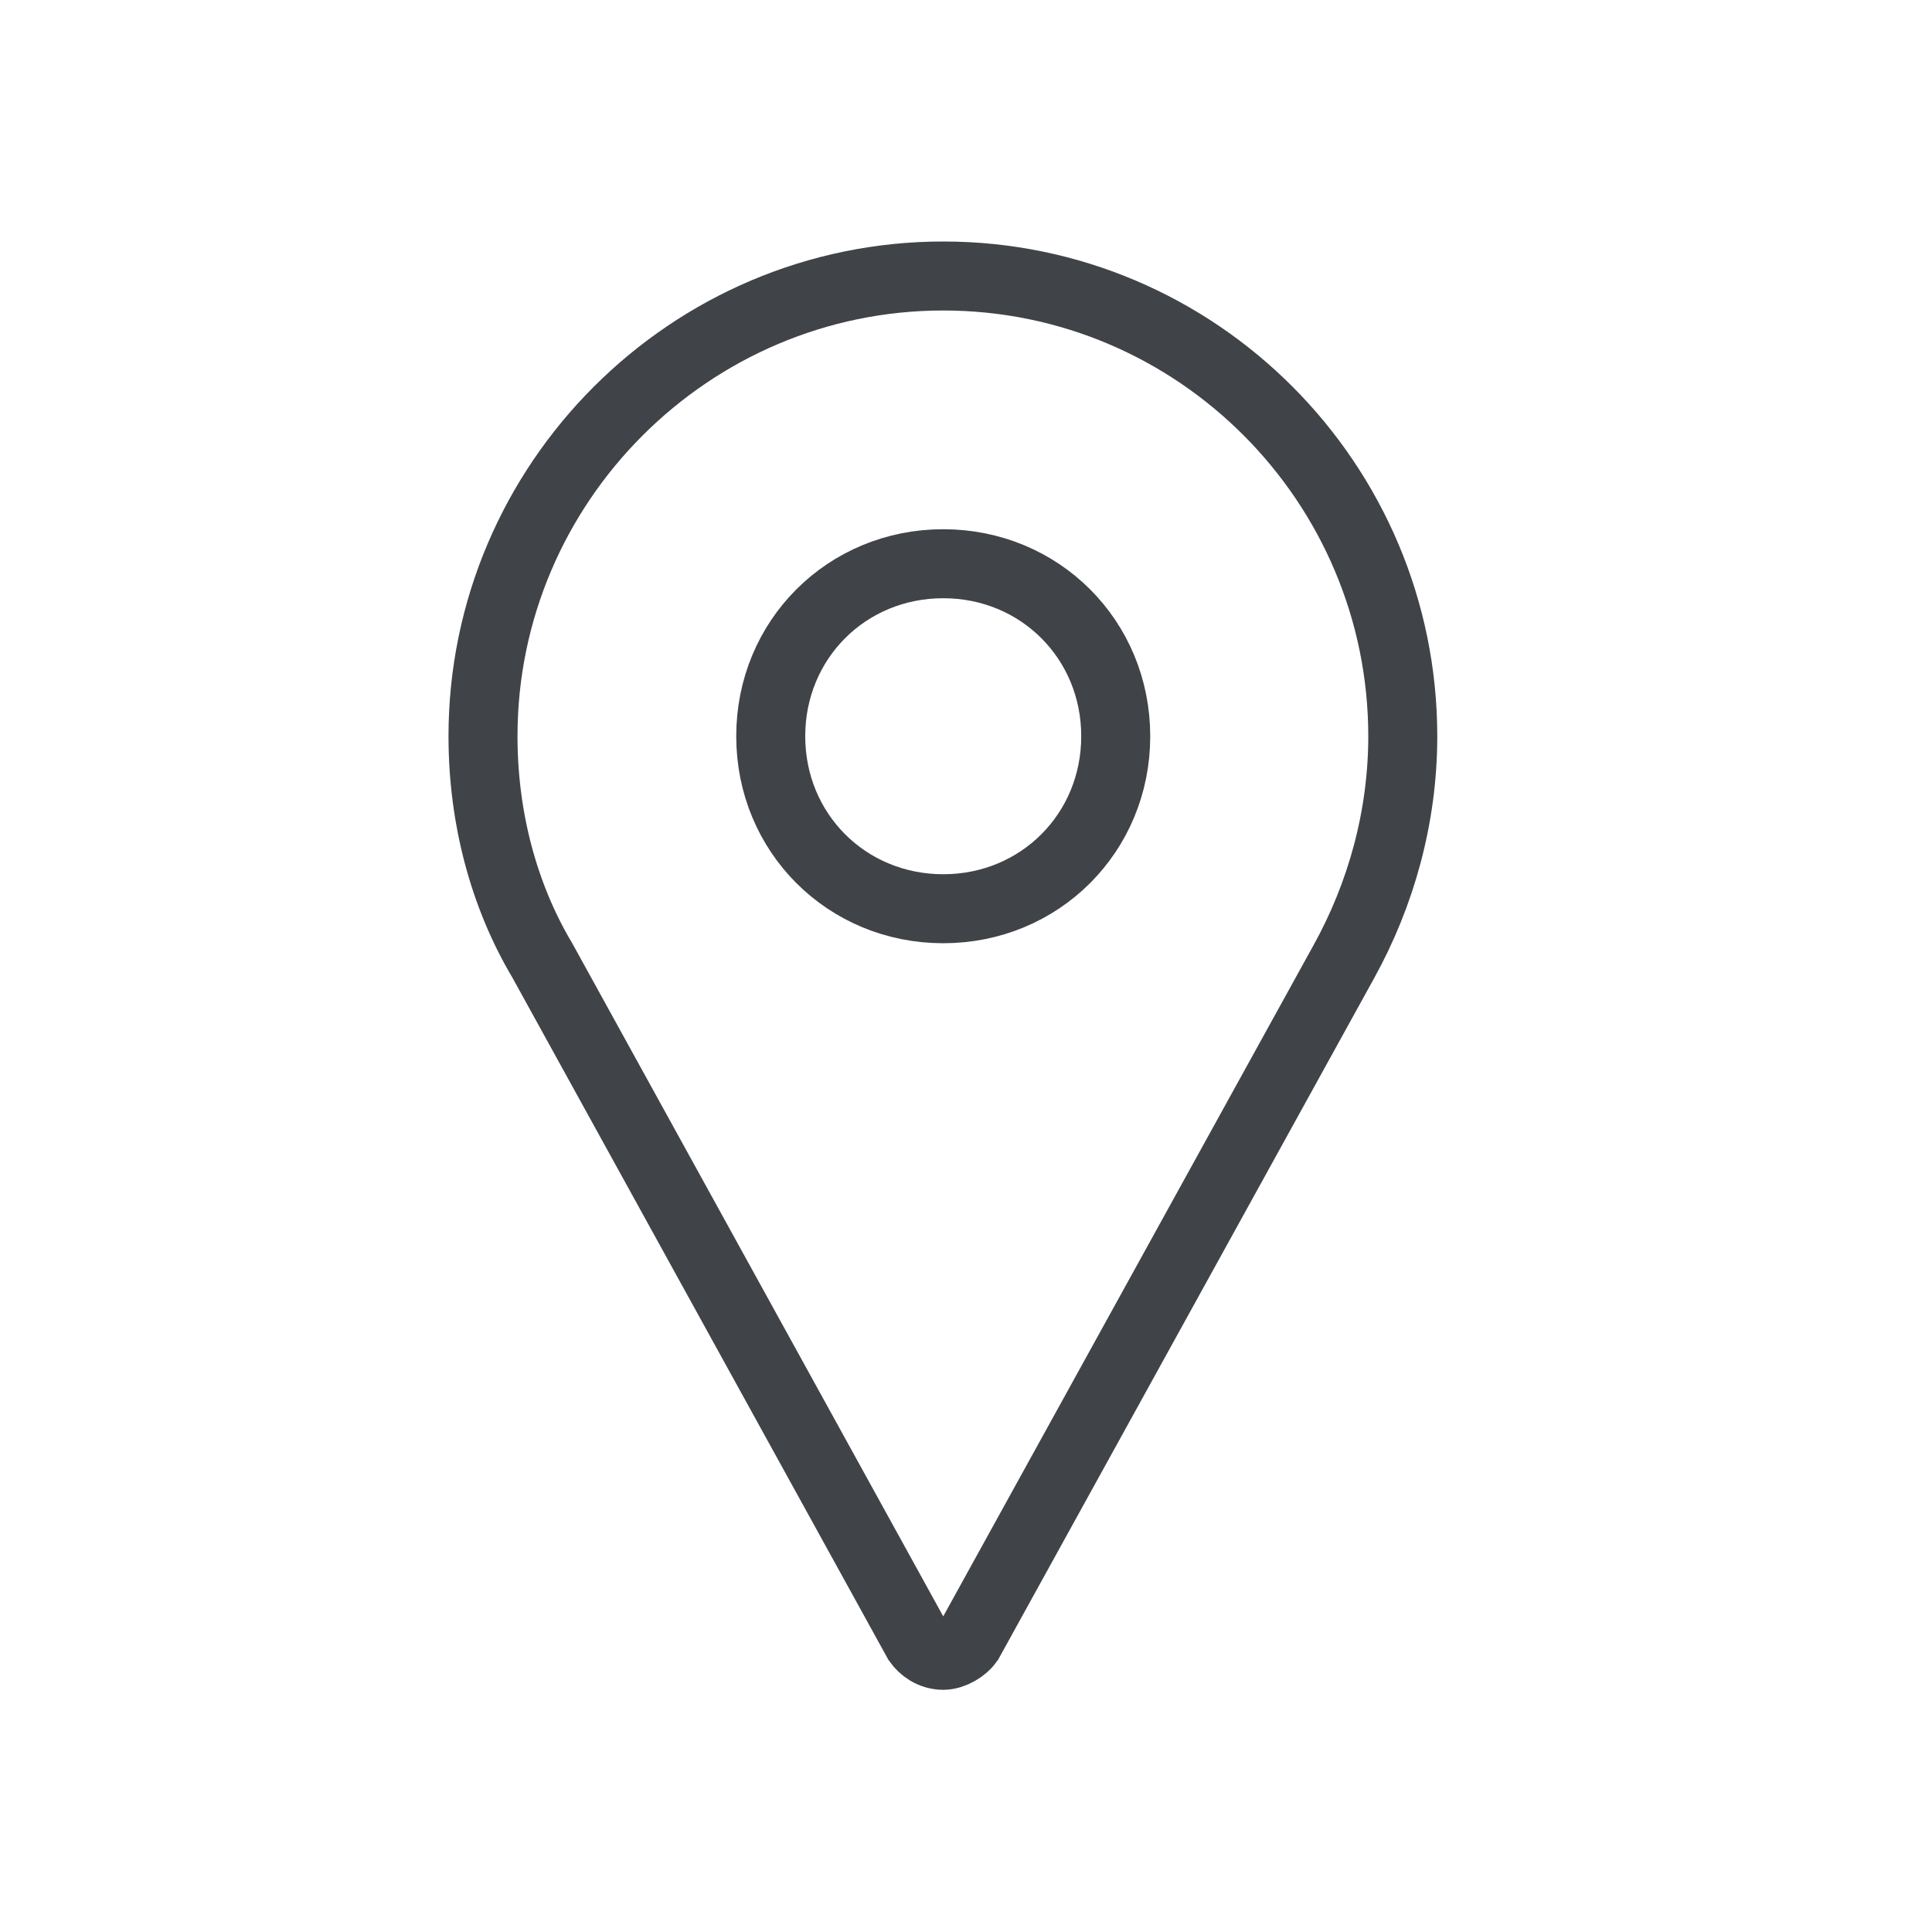 <svg width="28" height="28" viewBox="0 0 28 28" xmlns="http://www.w3.org/2000/svg">
  <title>Location</title>
  <desc>Location icon</desc>
  <path d="M13.67 4c3.68 0 6.66 3 6.66 6.67 0 1.18-.32 2.3-.85 3.26l-5.44 9.86c-.07.1-.23.2-.37.2-.17 0-.3-.1-.37-.2l-5.44-9.87C7.3 12.98 7 11.85 7 10.67 7 7 10 4 13.67 4zm0 9.17c1.4 0 2.5-1.1 2.5-2.5s-1.1-2.5-2.5-2.5-2.5 1.1-2.5 2.5 1.1 2.5 2.5 2.5z" stroke="#404348" fill="none" fill-rule="evenodd"/>
</svg>
